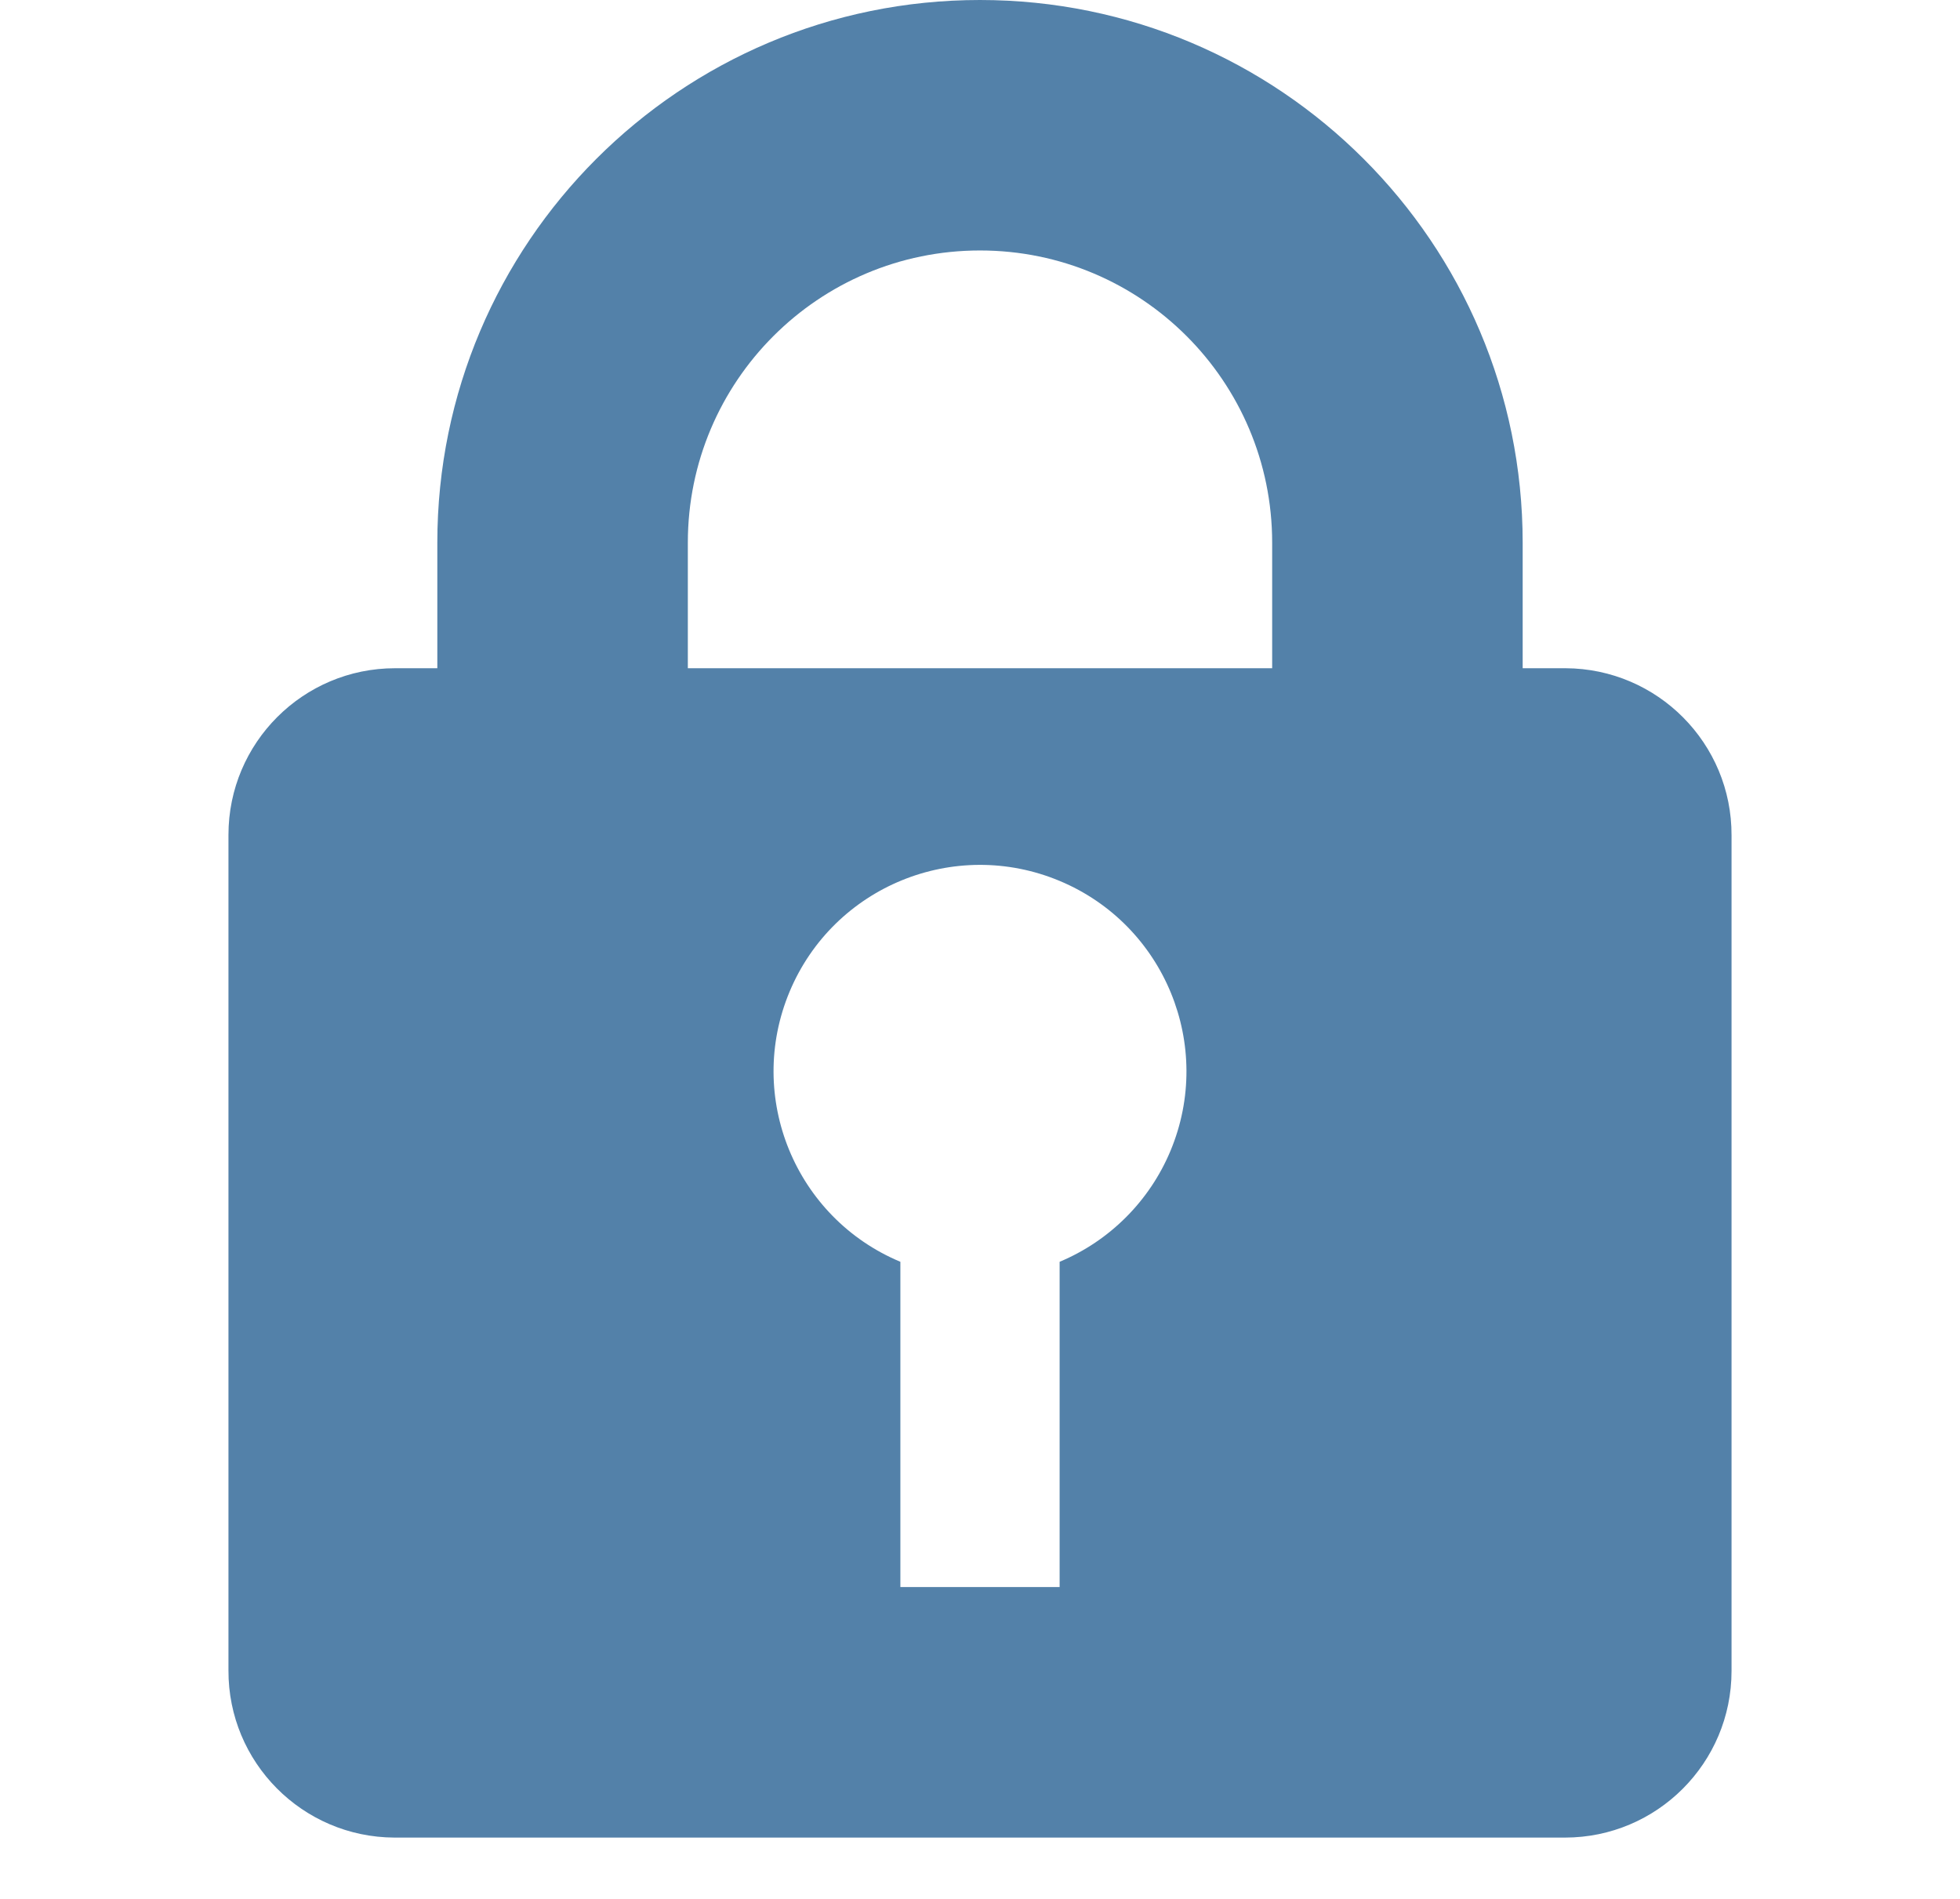 <?xml version="1.0" encoding="UTF-8"?><svg id="Ebene_2" xmlns="http://www.w3.org/2000/svg" viewBox="0 0 32 30.999"><defs><style>.cls-1{fill:#5381a9;}</style></defs><g id="Ebene_1-2"><g id="Ebene_2-2"><g id="Icons"><path class="cls-1" d="M25.55,10.909h-.69v-2.05C24.859,3.965,20.892,0,15.999,0,11.106,0,7.141,3.966,7.14,8.859v2.05h-.69c-1.502,0-2.72,1.218-2.72,2.72,0,.003,0,.007,0,.01v13.63c-.006,1.502,1.208,2.724,2.71,2.73,.003,0,.007,0,.01,0H25.55c1.502,0,2.72-1.218,2.72-2.72,0-.003,0-.007,0-.01V13.639c.006-1.502-1.208-2.724-2.71-2.73-.003,0-.007,0-.01,0Zm-8.25,9.69h0v5.31h-2.6v-5.31c-1.717-.718-2.527-2.692-1.809-4.409,.718-1.717,2.692-2.527,4.409-1.809,1.717,.718,2.527,2.692,1.809,4.409-.342,.817-.992,1.467-1.809,1.809Zm3.47-9.69H11.23v-2.05c0-2.634,2.136-4.77,4.77-4.77s4.77,2.136,4.77,4.77v2.05Z"/></g></g></g></svg>